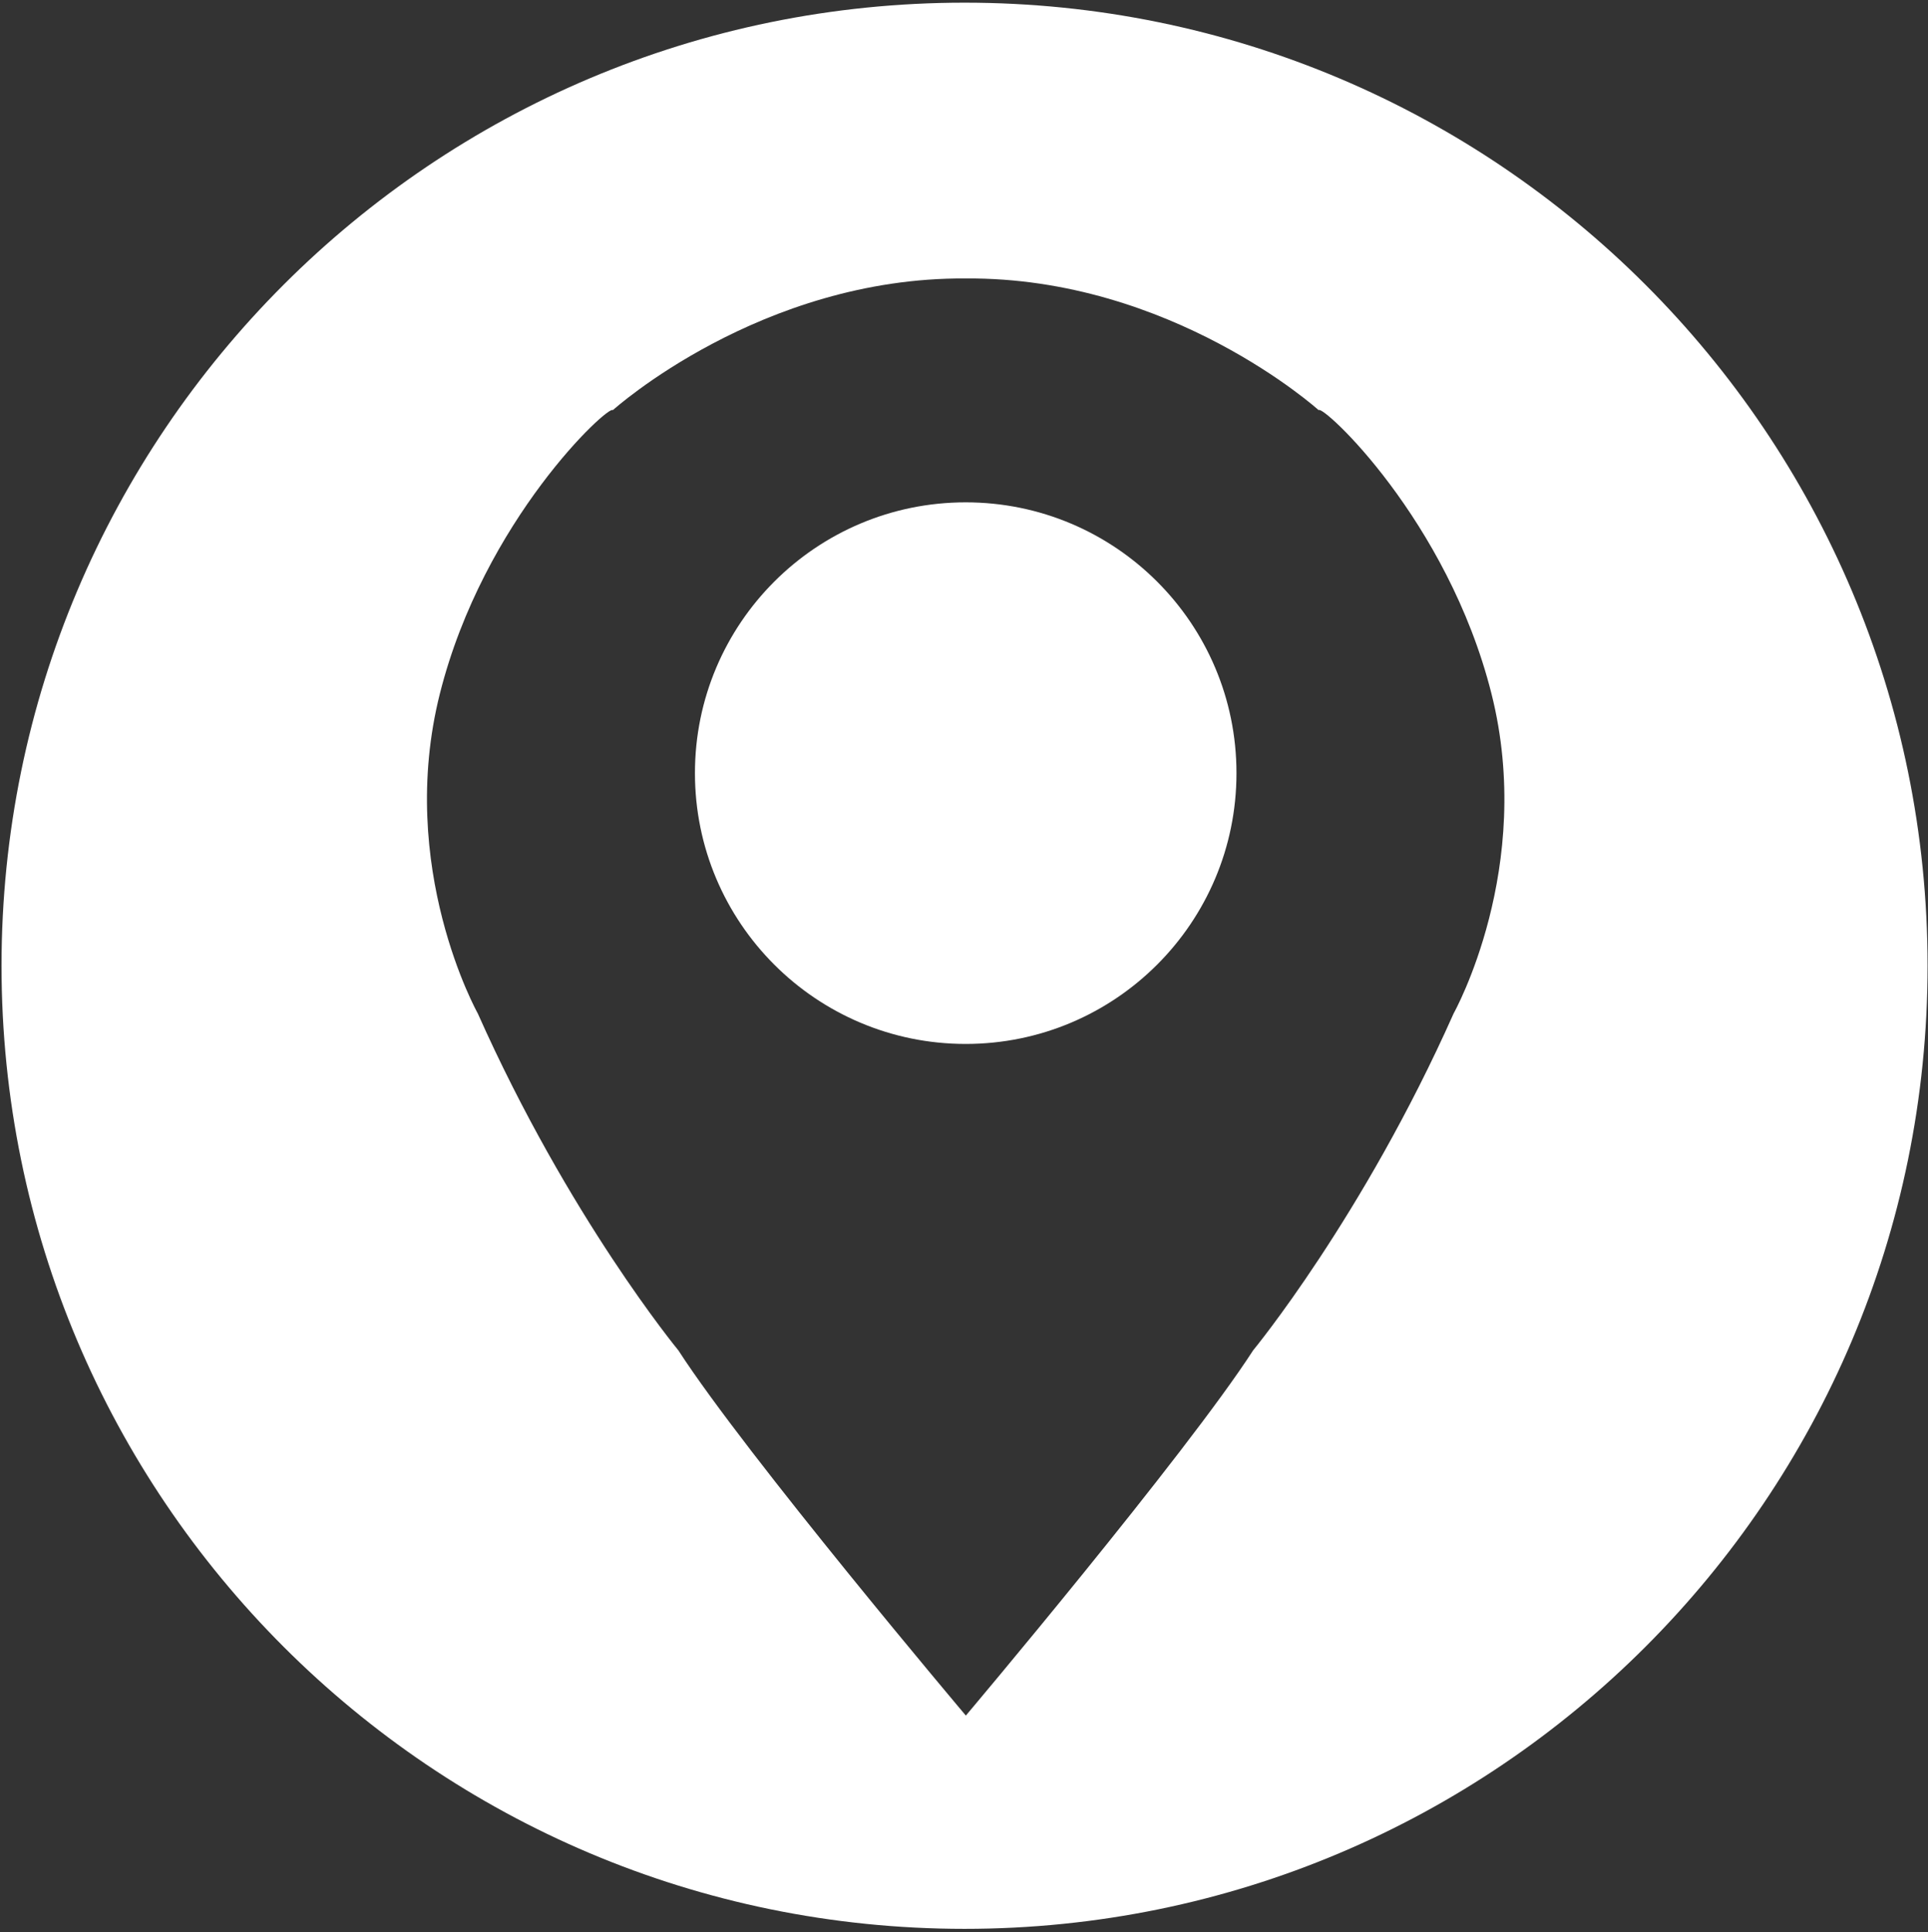 <svg width="491" height="492" viewBox="0 0 491 492" fill="none" xmlns="http://www.w3.org/2000/svg">
<rect x="0" y="0" width="491" height="492" fill="#333333" stroke="none"/>
<path d="M245.93 127.92C207.85 127.92 176.98 158.79 176.98 196.88C176.98 234.96 207.85 265.84 245.93 265.84C284.01 265.84 314.89 234.97 314.89 196.88C314.89 158.79 284.01 127.92 245.93 127.92Z" fill="white"/>
<path d="M245.64 0.68C110.19 0.68 0.39 110.48 0.39 245.93C0.39 381.38 110.19 491.18 245.64 491.18C381.09 491.18 490.89 381.38 490.89 245.93C490.89 110.48 381.09 0.68 245.64 0.68ZM370.2 258.06C347.09 309.96 319.13 343.87 319.13 343.87C301.89 370.58 245.97 436.87 245.97 436.87C245.97 436.87 190 370.57 172.76 343.87C172.76 343.87 144.78 309.96 121.67 258.06C121.67 258.06 100.86 220.93 112.03 176.61C123.2 132.29 155.13 102.93 156.08 104.44C156.08 104.44 193.69 70.53 245.97 70.91C298.25 70.53 335.81 104.44 335.81 104.44C336.76 102.92 368.64 132.28 379.82 176.61C391 220.93 370.2 258.06 370.2 258.06Z" fill="white"/>
</svg>
